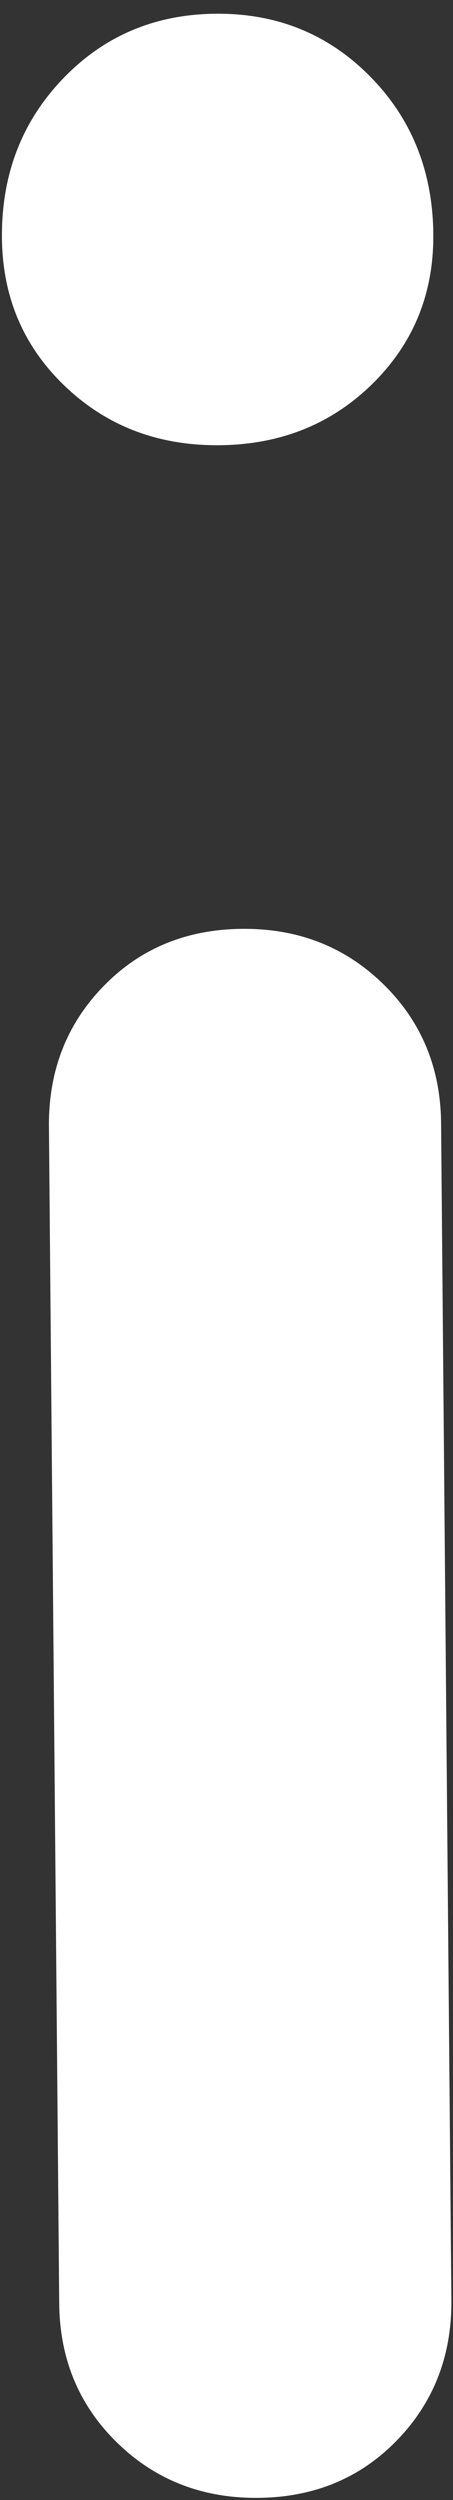 <svg width="29" height="160" viewBox="0 0 29 160" fill="none" xmlns="http://www.w3.org/2000/svg">
<rect x="0" y="0" width="29" height="160" fill="#333333" stroke="none"/>
<path d="M16.526 159.862C20.104 159.83 23.067 158.601 25.417 156.175C27.767 153.748 28.927 150.757 28.896 147.2L28.237 71.887C28.206 68.331 26.97 65.36 24.529 62.976C22.088 60.591 19.079 59.414 15.502 59.446C11.924 59.477 8.961 60.706 6.611 63.132C4.261 65.559 3.101 68.55 3.133 72.107L3.791 147.42C3.822 150.976 5.058 153.947 7.499 156.331C9.94 158.716 12.949 159.893 16.526 159.862ZM14.041 28.494C17.951 28.46 21.22 27.148 23.848 24.559C26.475 21.969 27.772 18.778 27.739 14.984C27.704 10.954 26.352 7.587 23.683 4.883C21.014 2.18 17.725 0.845 13.815 0.879C9.905 0.913 6.637 2.305 4.011 5.055C1.385 7.805 0.089 11.195 0.124 15.226C0.158 19.019 1.508 22.188 4.175 24.731C6.843 27.274 10.132 28.528 14.041 28.494Z" fill="white"/>
</svg>
